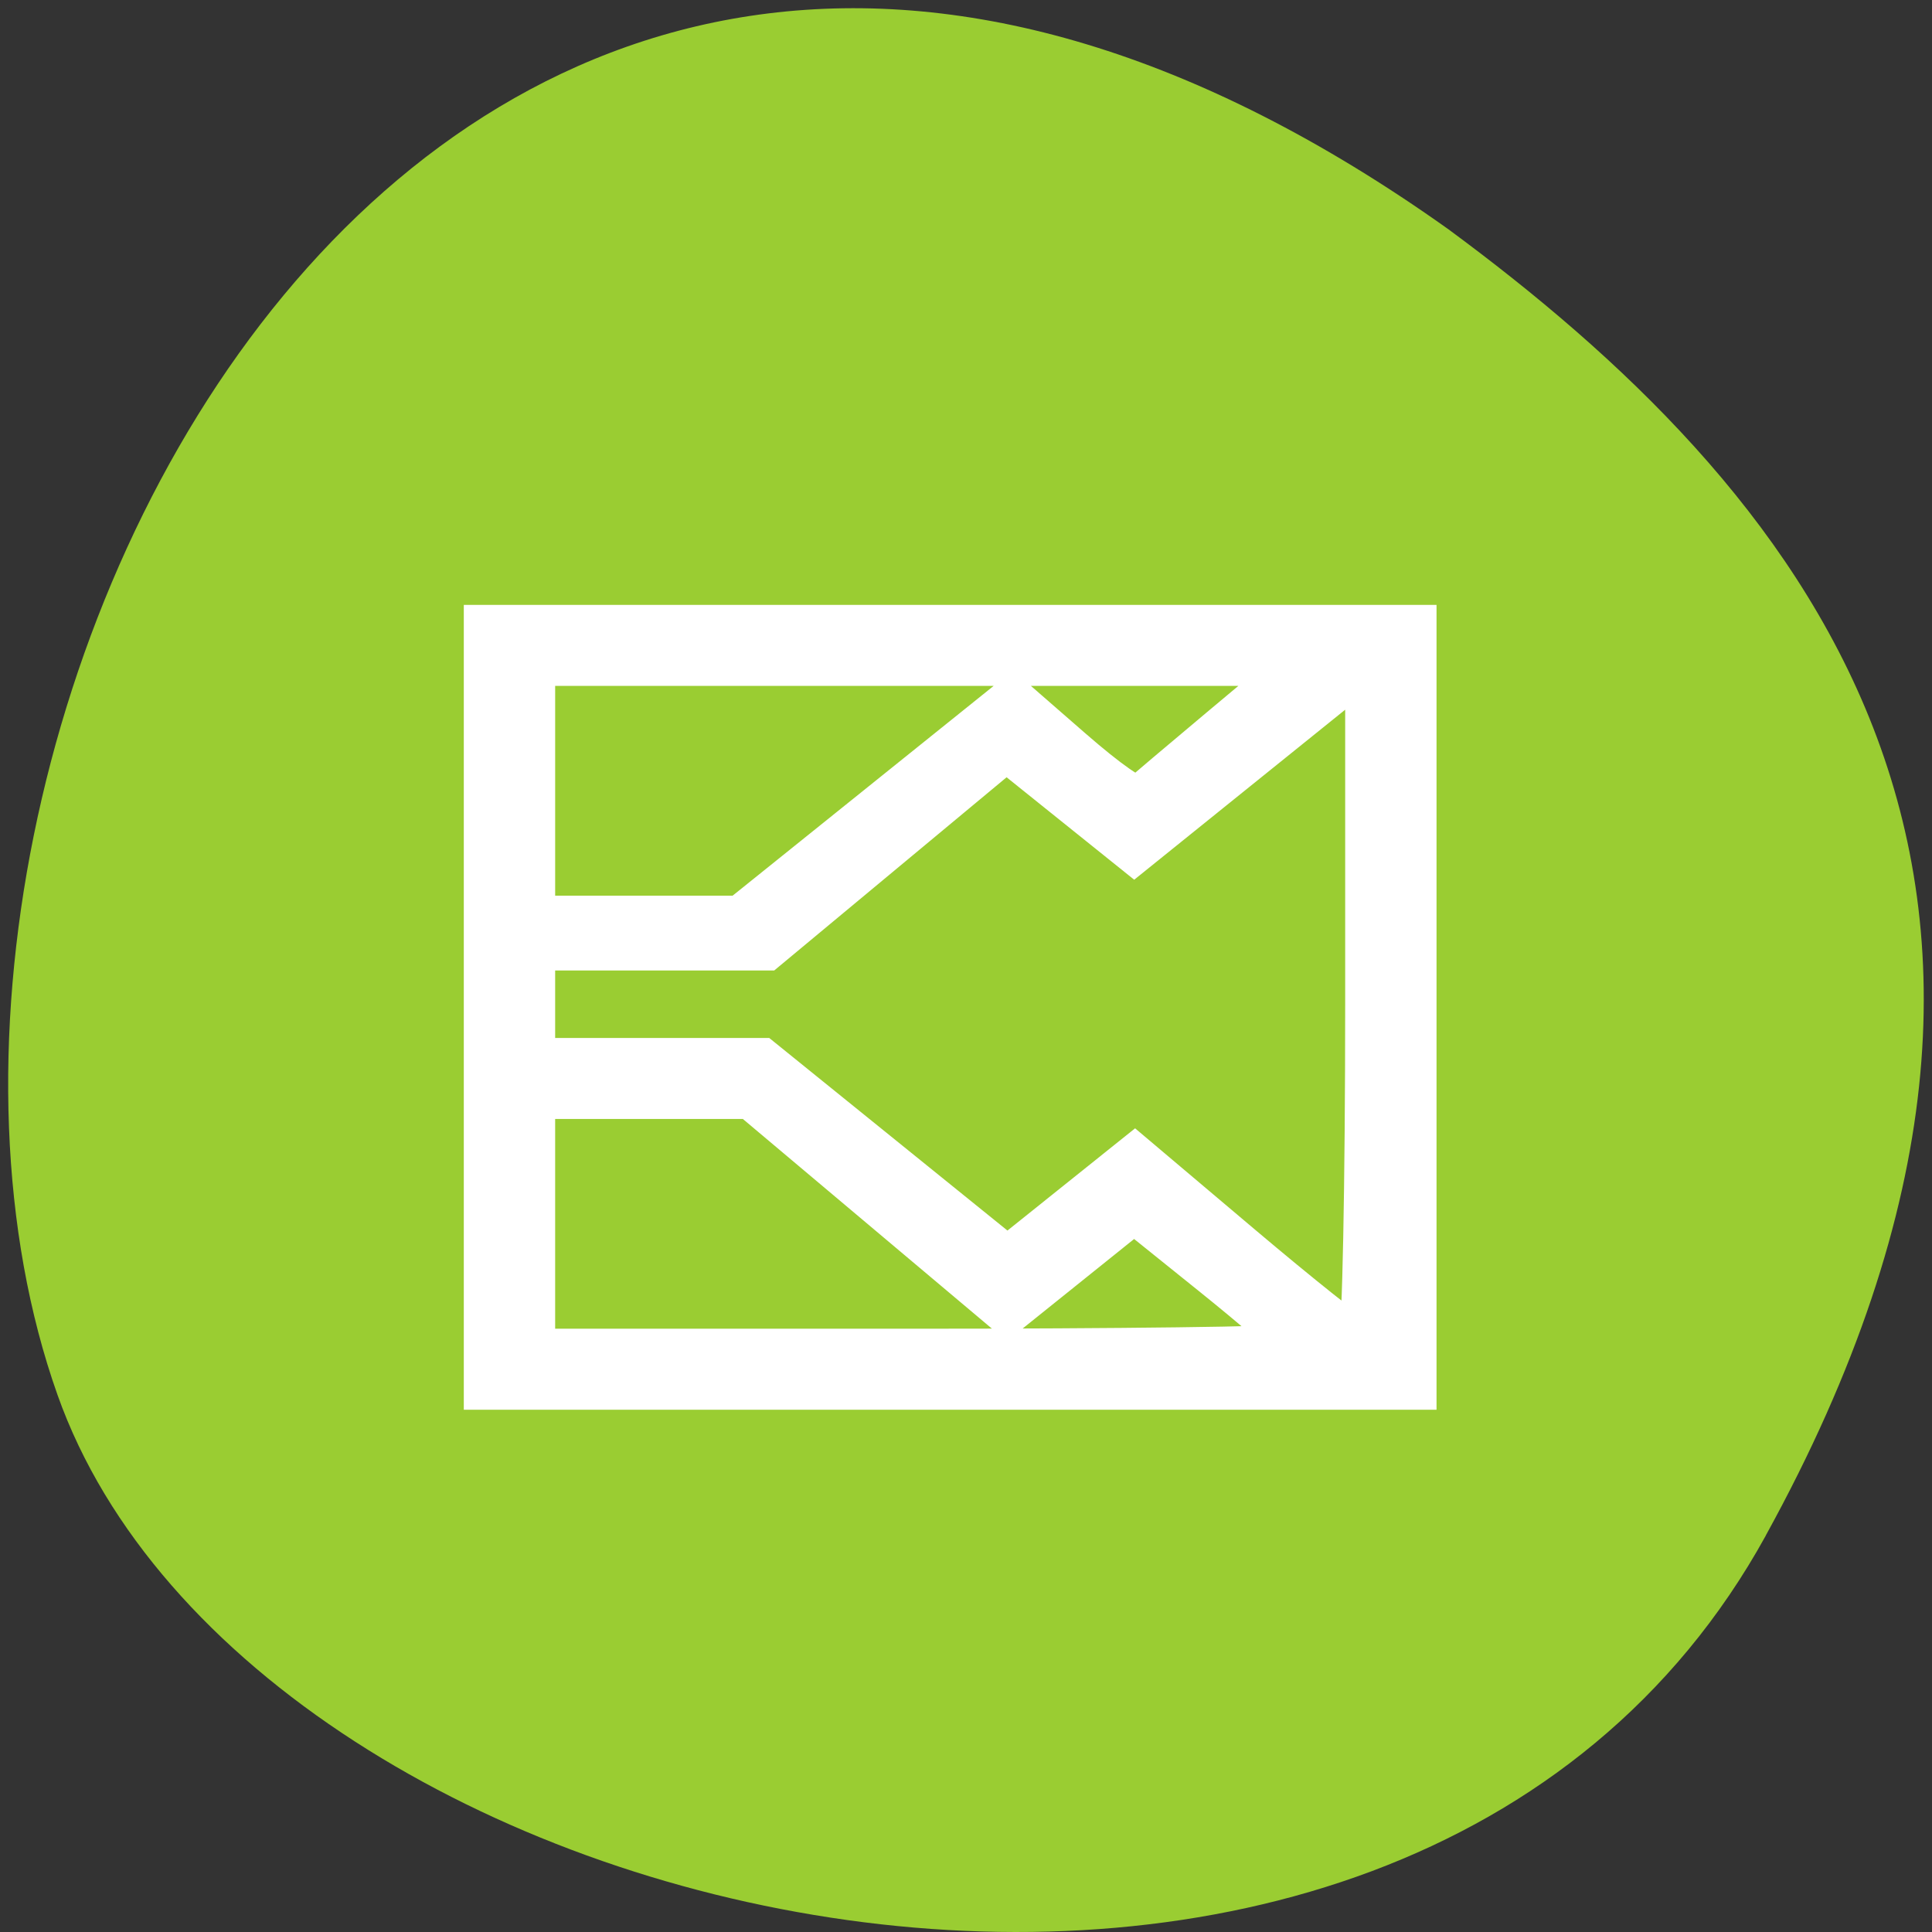 <?xml version="1.0" encoding="UTF-8" standalone="no"?>
<svg
   xmlns:dc="http://purl.org/dc/elements/1.1/"
   xmlns:cc="http://creativecommons.org/ns#"
   xmlns:rdf="http://www.w3.org/1999/02/22-rdf-syntax-ns#"
   xmlns:svg="http://www.w3.org/2000/svg"
   xmlns="http://www.w3.org/2000/svg"
   xmlns:sodipodi="http://sodipodi.sourceforge.net/DTD/sodipodi-0.dtd"
   xmlns:inkscape="http://www.inkscape.org/namespaces/inkscape"
   viewBox="0 0 256 256"
   id="svg2"
   version="1.1"
   inkscape:version="0.48.4 r9939"
   width="100%"
   height="100%"
   sodipodi:docname="labplot-xy-plot-two-axes.svg">
  <rect x="0" y="0" width="256" height="256" fill="#333333" stroke="none"/>
  <defs
     id="defs8">
    <style
       type="text/css"
       id="current-color-scheme">.ColorScheme-Text {
        color:#4d4d4d;
      }
      .ColorScheme-Background {
        color:#eff0f1;
      }
      .ColorScheme-Highlight {
        color:#3daee9;
      }
      .ColorScheme-ViewText {
        color:#31363b;
      }
      .ColorScheme-ViewBackground {
        color:#fcfcfc;
      }
      .ColorScheme-ViewHover {
        color:#93cee9;
      }
      .ColorScheme-ViewFocus{
        color:#3daee9;
      }
      .ColorScheme-ButtonText {
        color:#31363b;
      }
      .ColorScheme-ButtonBackground {
        color:#eff0f1;
      }
      .ColorScheme-ButtonHover {
        color:#93cee9;
      }
      .ColorScheme-ButtonFocus{
        color:#3daee9;
      }</style>
  </defs>
  <sodipodi:namedview
     pagecolor="#ffffff"
     bordercolor="#666666"
     borderopacity="1"
     objecttolerance="10"
     gridtolerance="10"
     guidetolerance="10"
     inkscape:pageopacity="0"
     inkscape:pageshadow="2"
     inkscape:window-width="698"
     inkscape:window-height="774"
     id="namedview6"
     showgrid="false"
     inkscape:zoom="0.98901497"
     inkscape:cx="129.94642"
     inkscape:cy="127.17624"
     inkscape:window-x="580"
     inkscape:window-y="25"
     inkscape:window-maximized="0"
     inkscape:current-layer="svg2" />
  <path
     d="M 233.98,203.469 C 185.439,291.609 33.35,257.4 7.62,184.829 -23.04,98.379 56.76,-65.801 191.92,30.379 c 45.527,33.585 90.6,84.949 42.05,173.09 z"
     style="color:#000000;fill:#9acd32"
     id="path4"
     inkscape:connector-curvature="0" />
  <path
     style="fill:#ffffff;fill-opacity:1;fill-rule:evenodd;stroke:#ffffff;stroke-width:4.995;stroke-miterlimit:4;stroke-opacity:1;stroke-dasharray:none"
     d="m 63.954,133.475 0,-50.825 61.948,0 61.948,0 0,50.825 0,50.825 -61.948,0 -61.948,0 0,-50.825 z m 106.631,44.457 c 0,-0.347 -4.569,-4.305 -10.154,-8.796 l -10.154,-8.166 -8.413,6.756 -8.413,6.756 -17.055,-14.356 -17.055,-14.356 -14.139,0 -14.139,0 0,16.395 0,16.395 49.761,0 c 27.369,0 49.761,-0.284 49.761,-0.63 z m 10.155,-45.061 0,-44.052 -15.228,12.272 -15.228,12.272 -8.466,-6.798 -8.466,-6.798 -15.836,13.166 -15.836,13.166 -15.309,0 -15.309,0 0,6.968 0,6.968 14.991,0 14.991,0 16.22,13.113 16.22,13.113 8.439,-6.759 8.439,-6.759 14.312,12.092 c 7.871,6.65 14.707,12.092 15.189,12.092 0.483,0 0.877,-19.823 0.877,-44.052 z m -64.68,-26.243 18.107,-14.551 7.995,6.968 c 4.912,4.281 8.325,6.652 8.851,6.148 0.471,-0.451 5.151,-4.416 10.401,-8.812 l 9.545,-7.993 -49.948,0 -49.948,0 0,16.395 0,16.395 13.446,0 13.446,0 18.107,-14.551 z"
     id="path5372"
     inkscape:connector-curvature="0" />
</svg>
